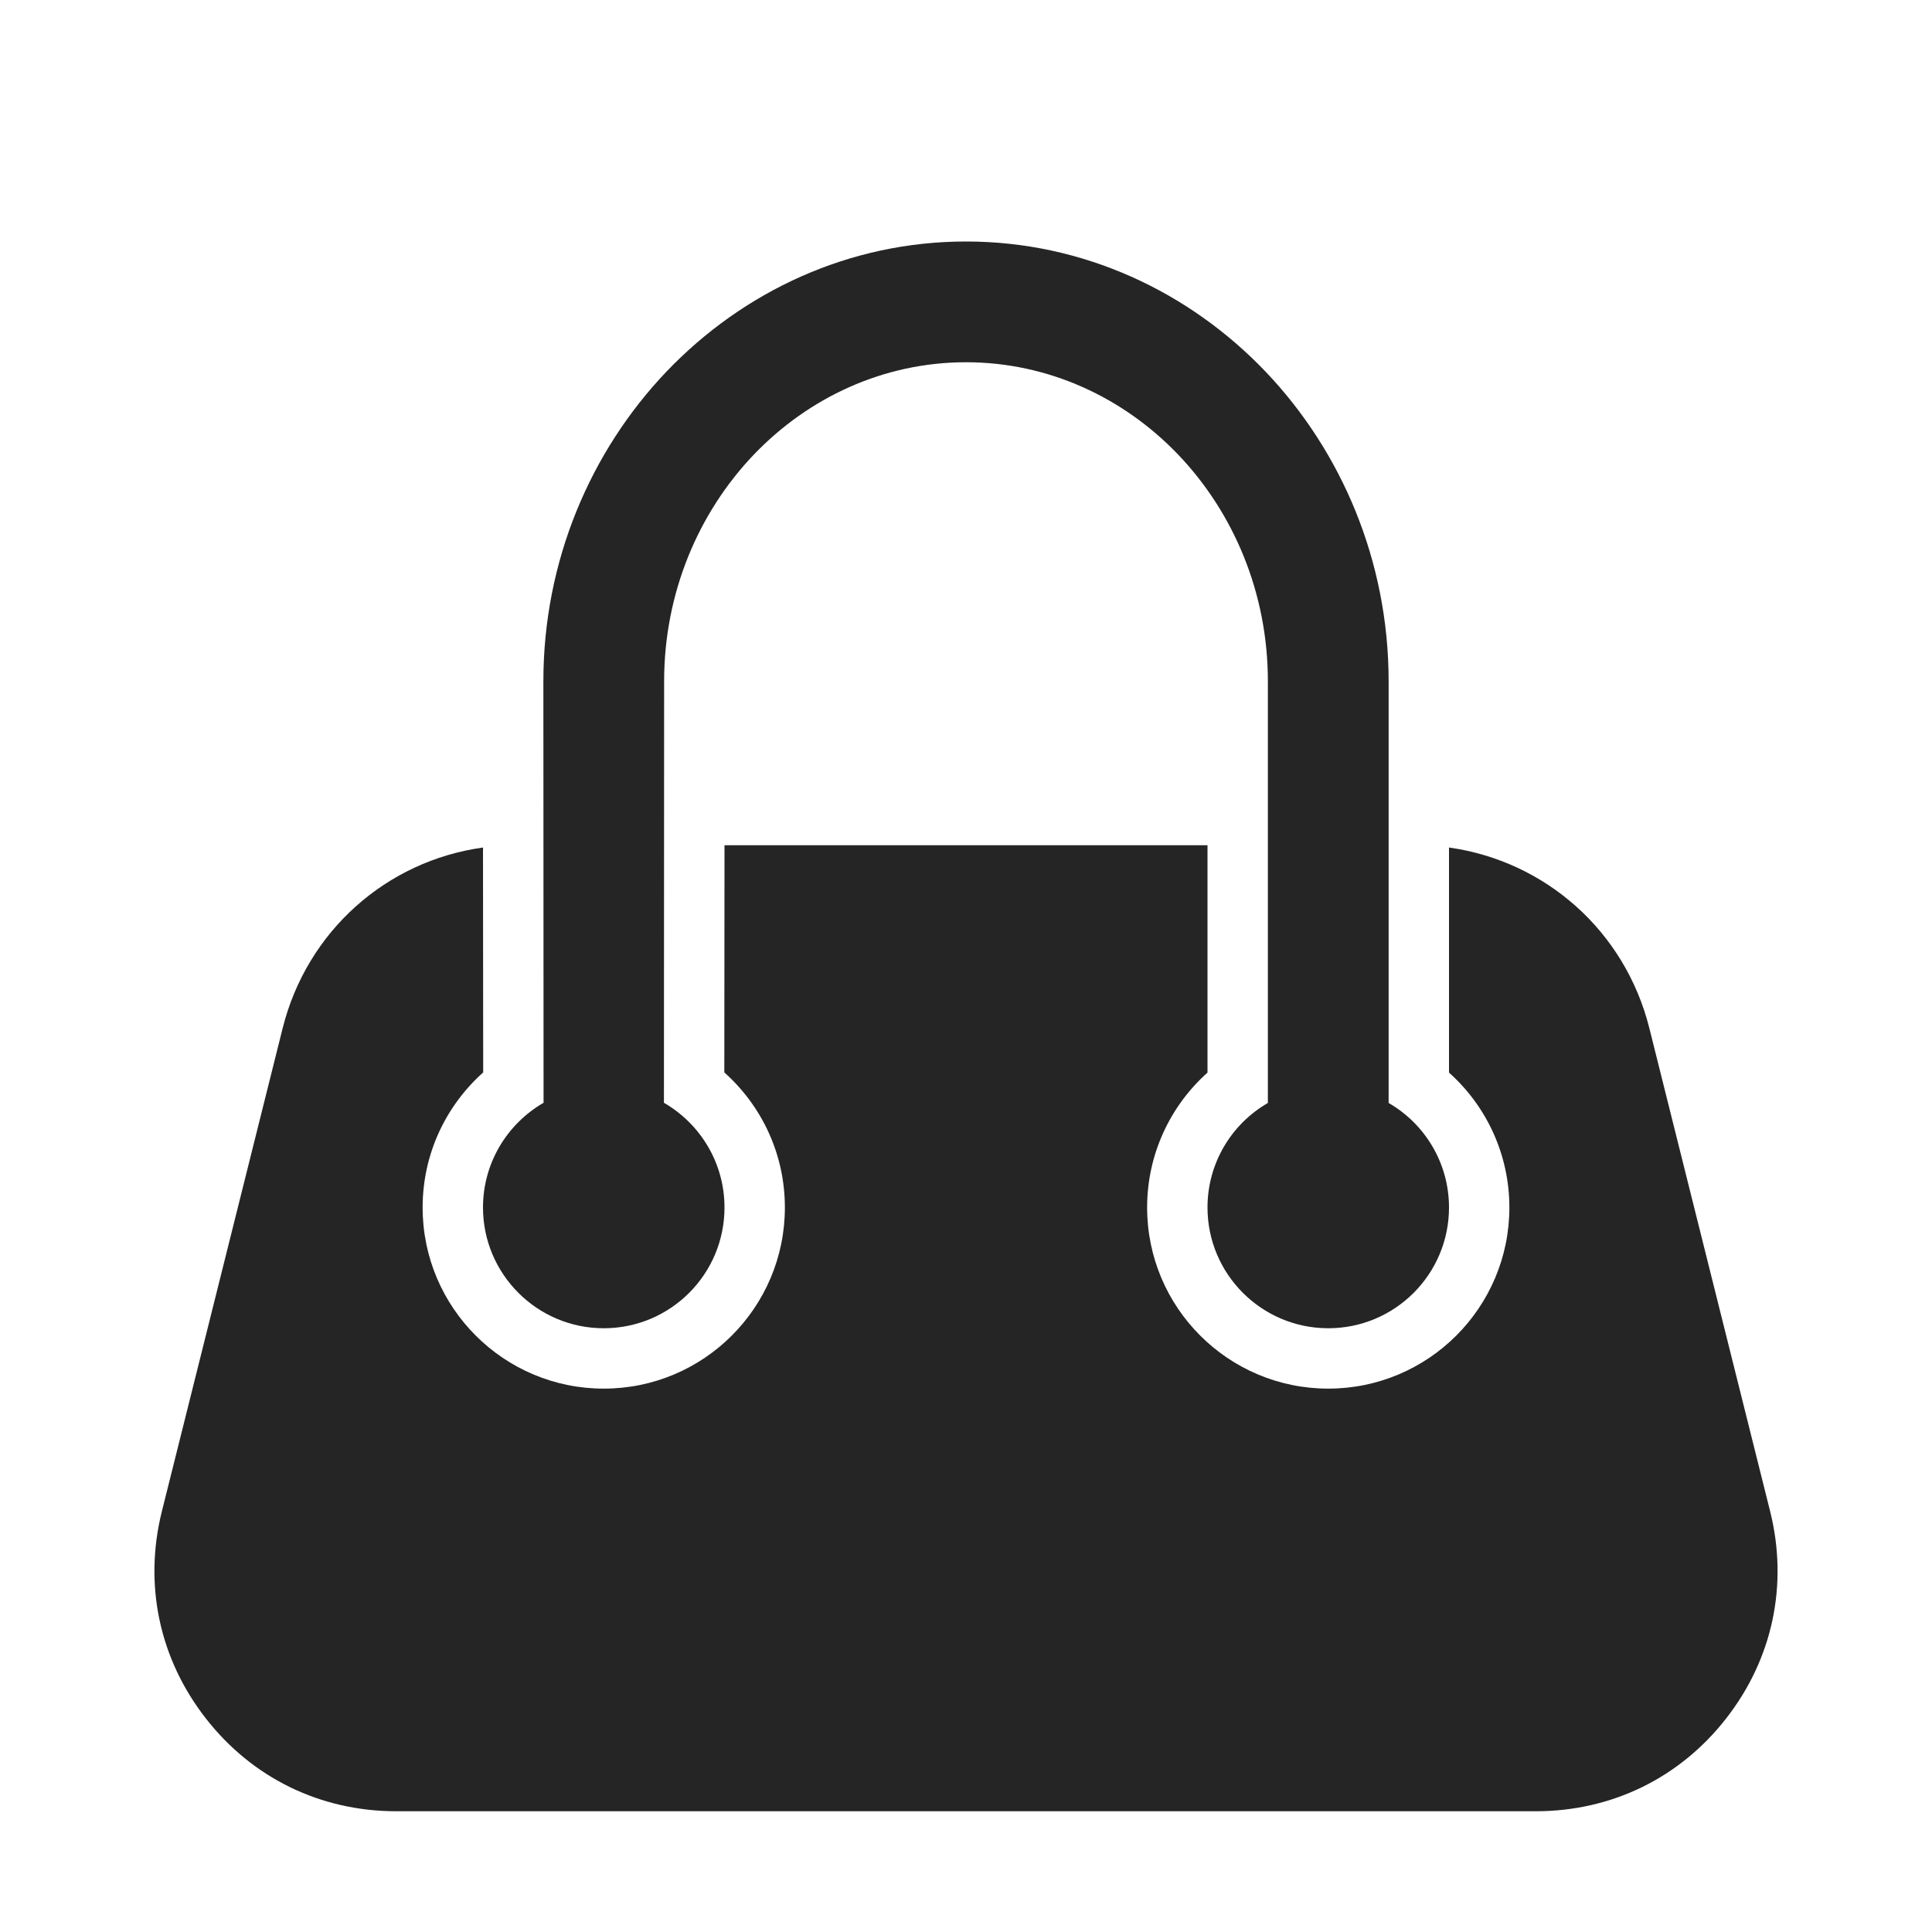 <?xml version="1.0" encoding="UTF-8"?>
<!DOCTYPE svg PUBLIC "-//W3C//DTD SVG 1.1//EN" "http://www.w3.org/Graphics/SVG/1.1/DTD/svg11.dtd">
<svg xmlns="http://www.w3.org/2000/svg" xml:space="preserve" width="1024px" height="1024px" shape-rendering="geometricPrecision" text-rendering="geometricPrecision" image-rendering="optimizeQuality" fill-rule="nonzero" clip-rule="evenodd" viewBox="0 0 10240 10240" xmlns:xlink="http://www.w3.org/1999/xlink">
	<title>handbag icon</title>
	<desc>handbag icon from the IconExperience.com O-Collection. Copyright by INCORS GmbH (www.incors.com).</desc>
	<path id="curve1" fill="#252525" d="M3840 4480l2560 0 0 1205c-196,175 -320,431 -320,715 0,530 430,960 960,960 530,0 960,-430 960,-960 0,-284 -124,-540 -320,-715l0 -1193c512,72 933,443 1062,958l640 2560c97,388 14,782 -233,1098 -246,316 -608,492 -1009,492l-6040 0c-401,0 -763,-176 -1009,-492 -247,-316 -330,-710 -233,-1098l640 -2560c129,-515 550,-887 1062,-958l1 1192c-197,176 -321,431 -321,716 0,530 430,960 960,960 530,0 960,-430 960,-960 0,-285 -124,-540 -321,-716l1 -1204z"/>
	<path id="curve0" fill="#252525" d="M7360 5846c191,110 320,317 320,554 0,353 -286,640 -640,640 -353,0 -640,-287 -640,-640 0,-237 129,-444 320,-554l0 -2235c0,-469 -182,-894 -475,-1201 -289,-302 -687,-490 -1125,-490l0 0 0 0c-438,0 -836,188 -1125,490 -293,307 -475,732 -475,1201l-1 2234c192,111 321,318 321,555 0,353 -286,640 -640,640 -353,0 -640,-287 -640,-640 0,-237 129,-444 321,-555l-1 -2234c0,-638 250,-1219 652,-1641 407,-426 969,-690 1588,-690l0 0 0 0c619,0 1181,264 1588,690 402,422 652,1003 652,1641l0 2235z"/>
</svg>

